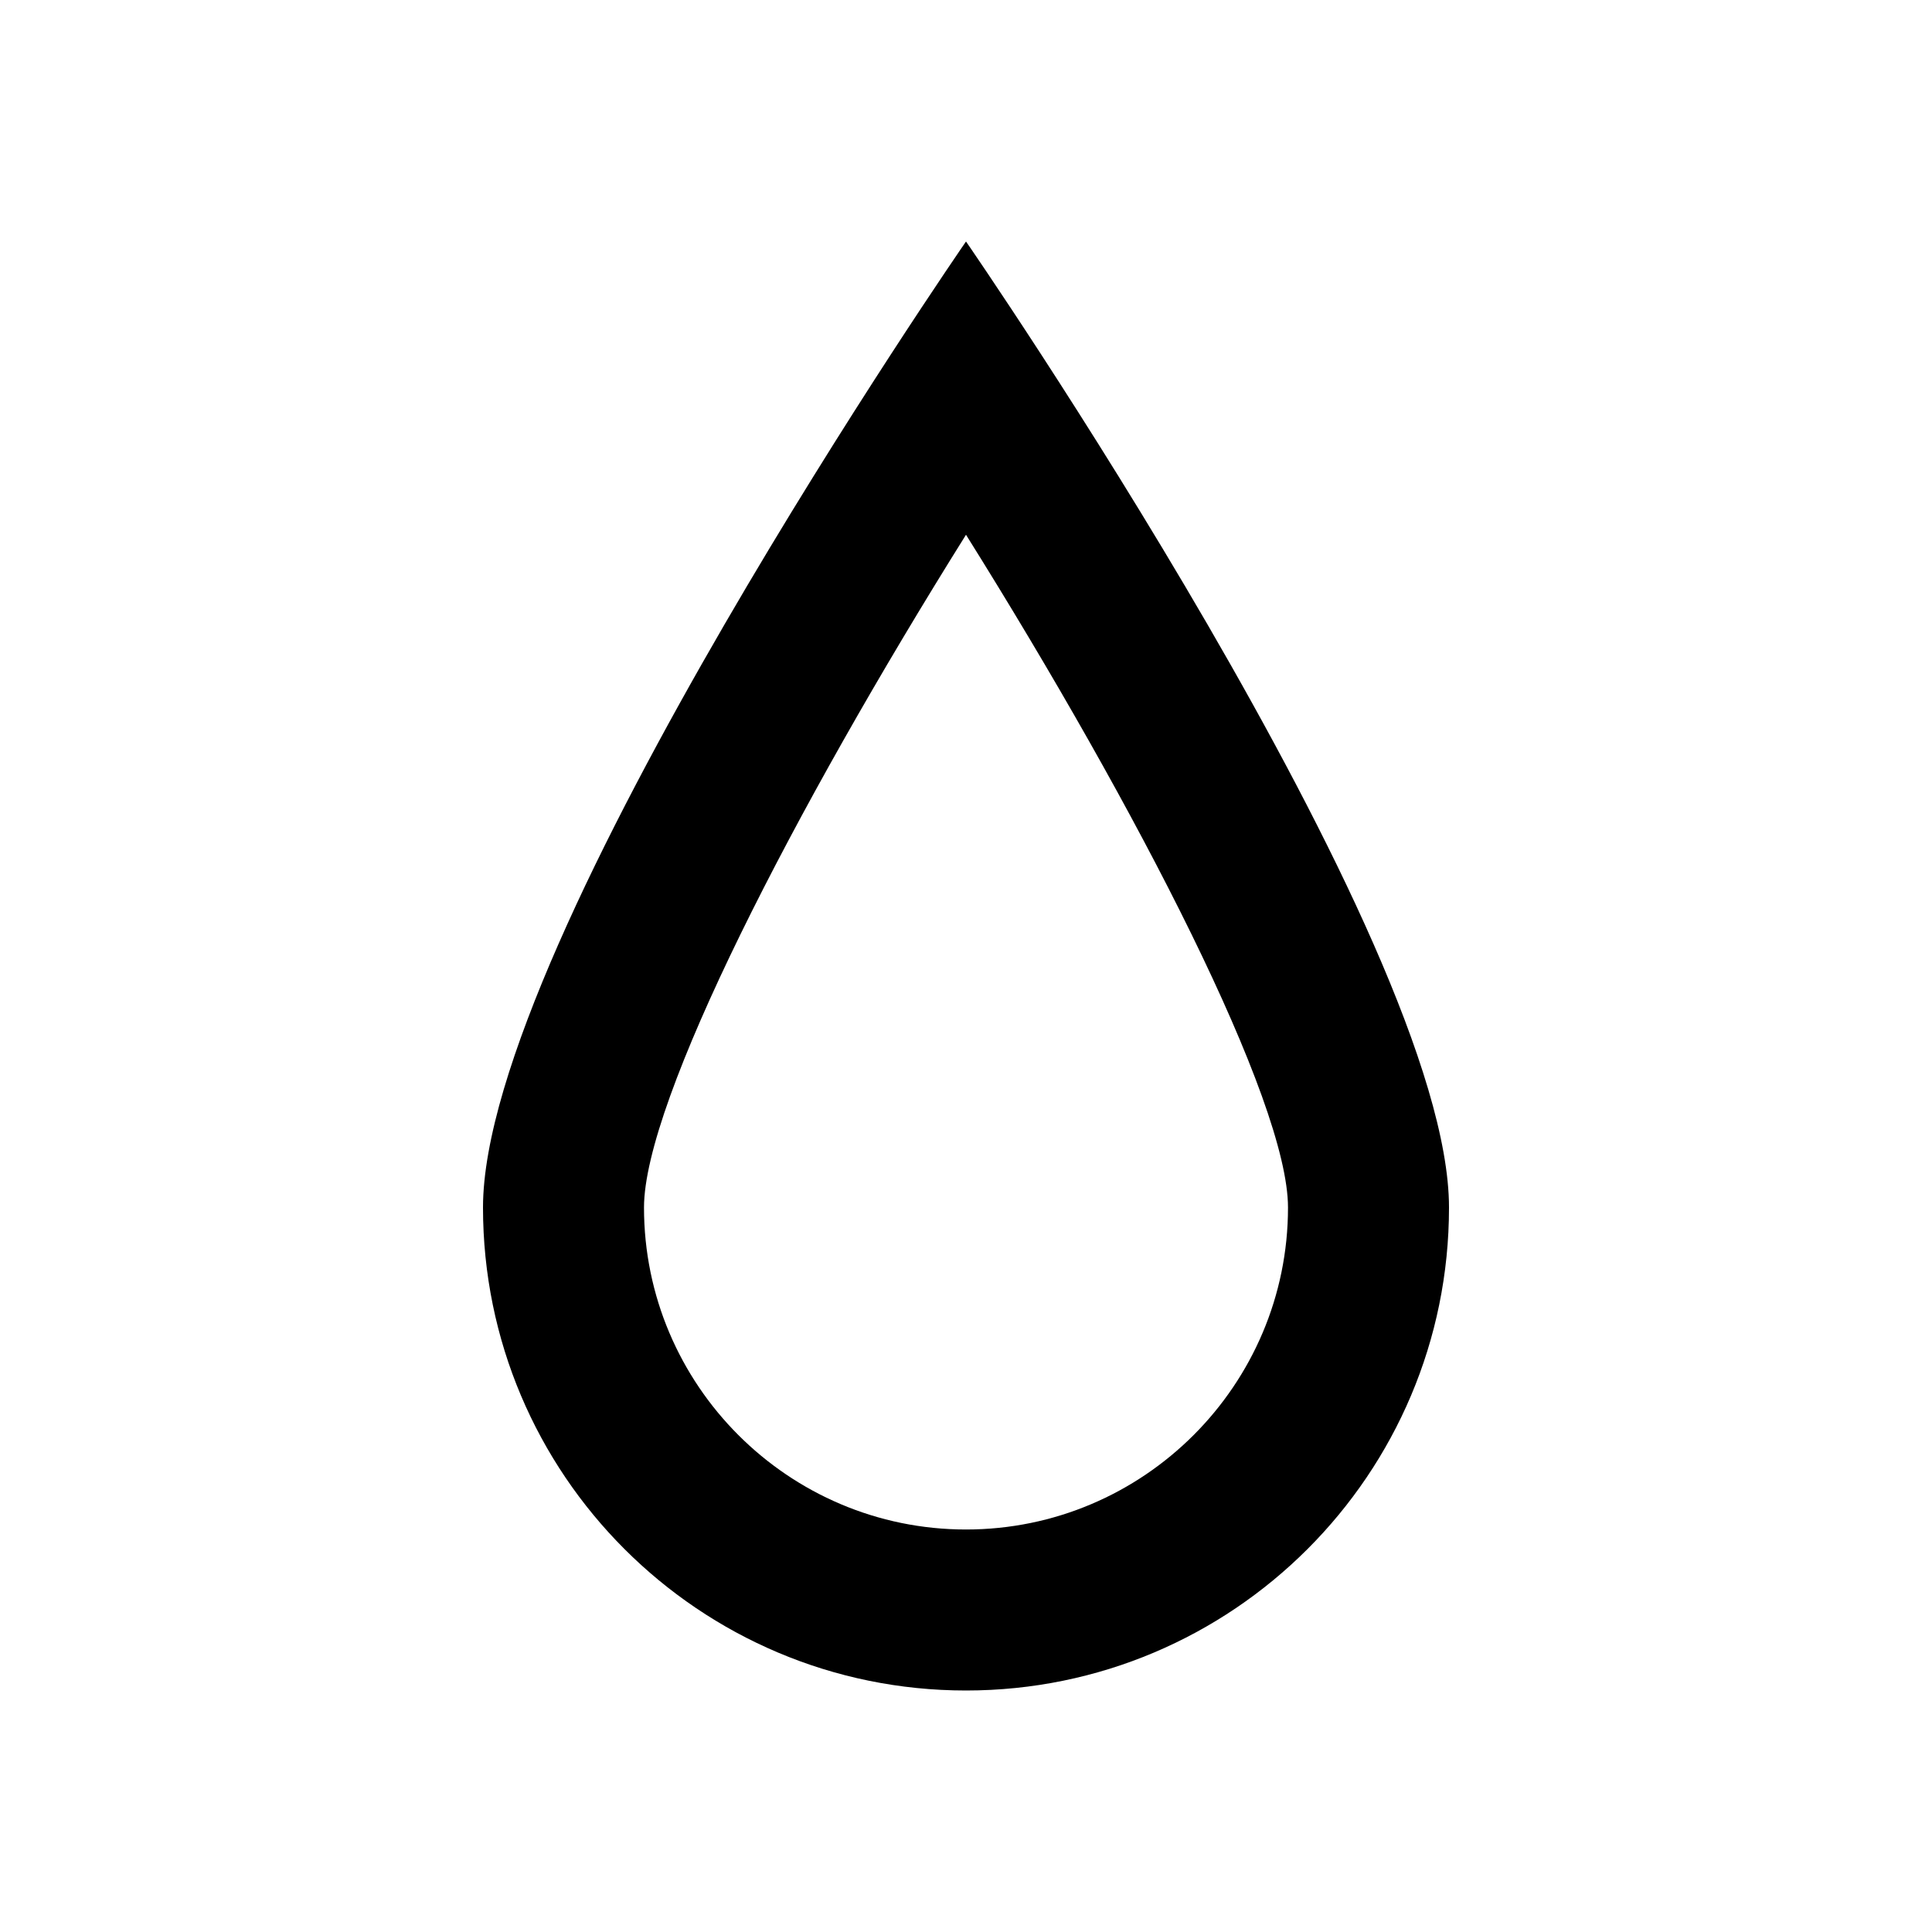 <?xml version="1.0" encoding="UTF-8"?><svg id="uuid-2fb87bf4-12f3-465a-bf01-7e1cb12f7d26" xmlns="http://www.w3.org/2000/svg" viewBox="0 0 24 24"><rect width="24" height="24" fill="none"/><path d="M12,3S6,11.686,6,15s2.686,6,6,6,6-2.686,6-6S12,3,12,3Zm0,16c-2.206,0-4-1.794-4-4,0-1.324,1.866-4.948,4-8.357,2.134,3.409,4,7.033,4,8.357,0,2.206-1.794,4-4,4Z"/></svg>